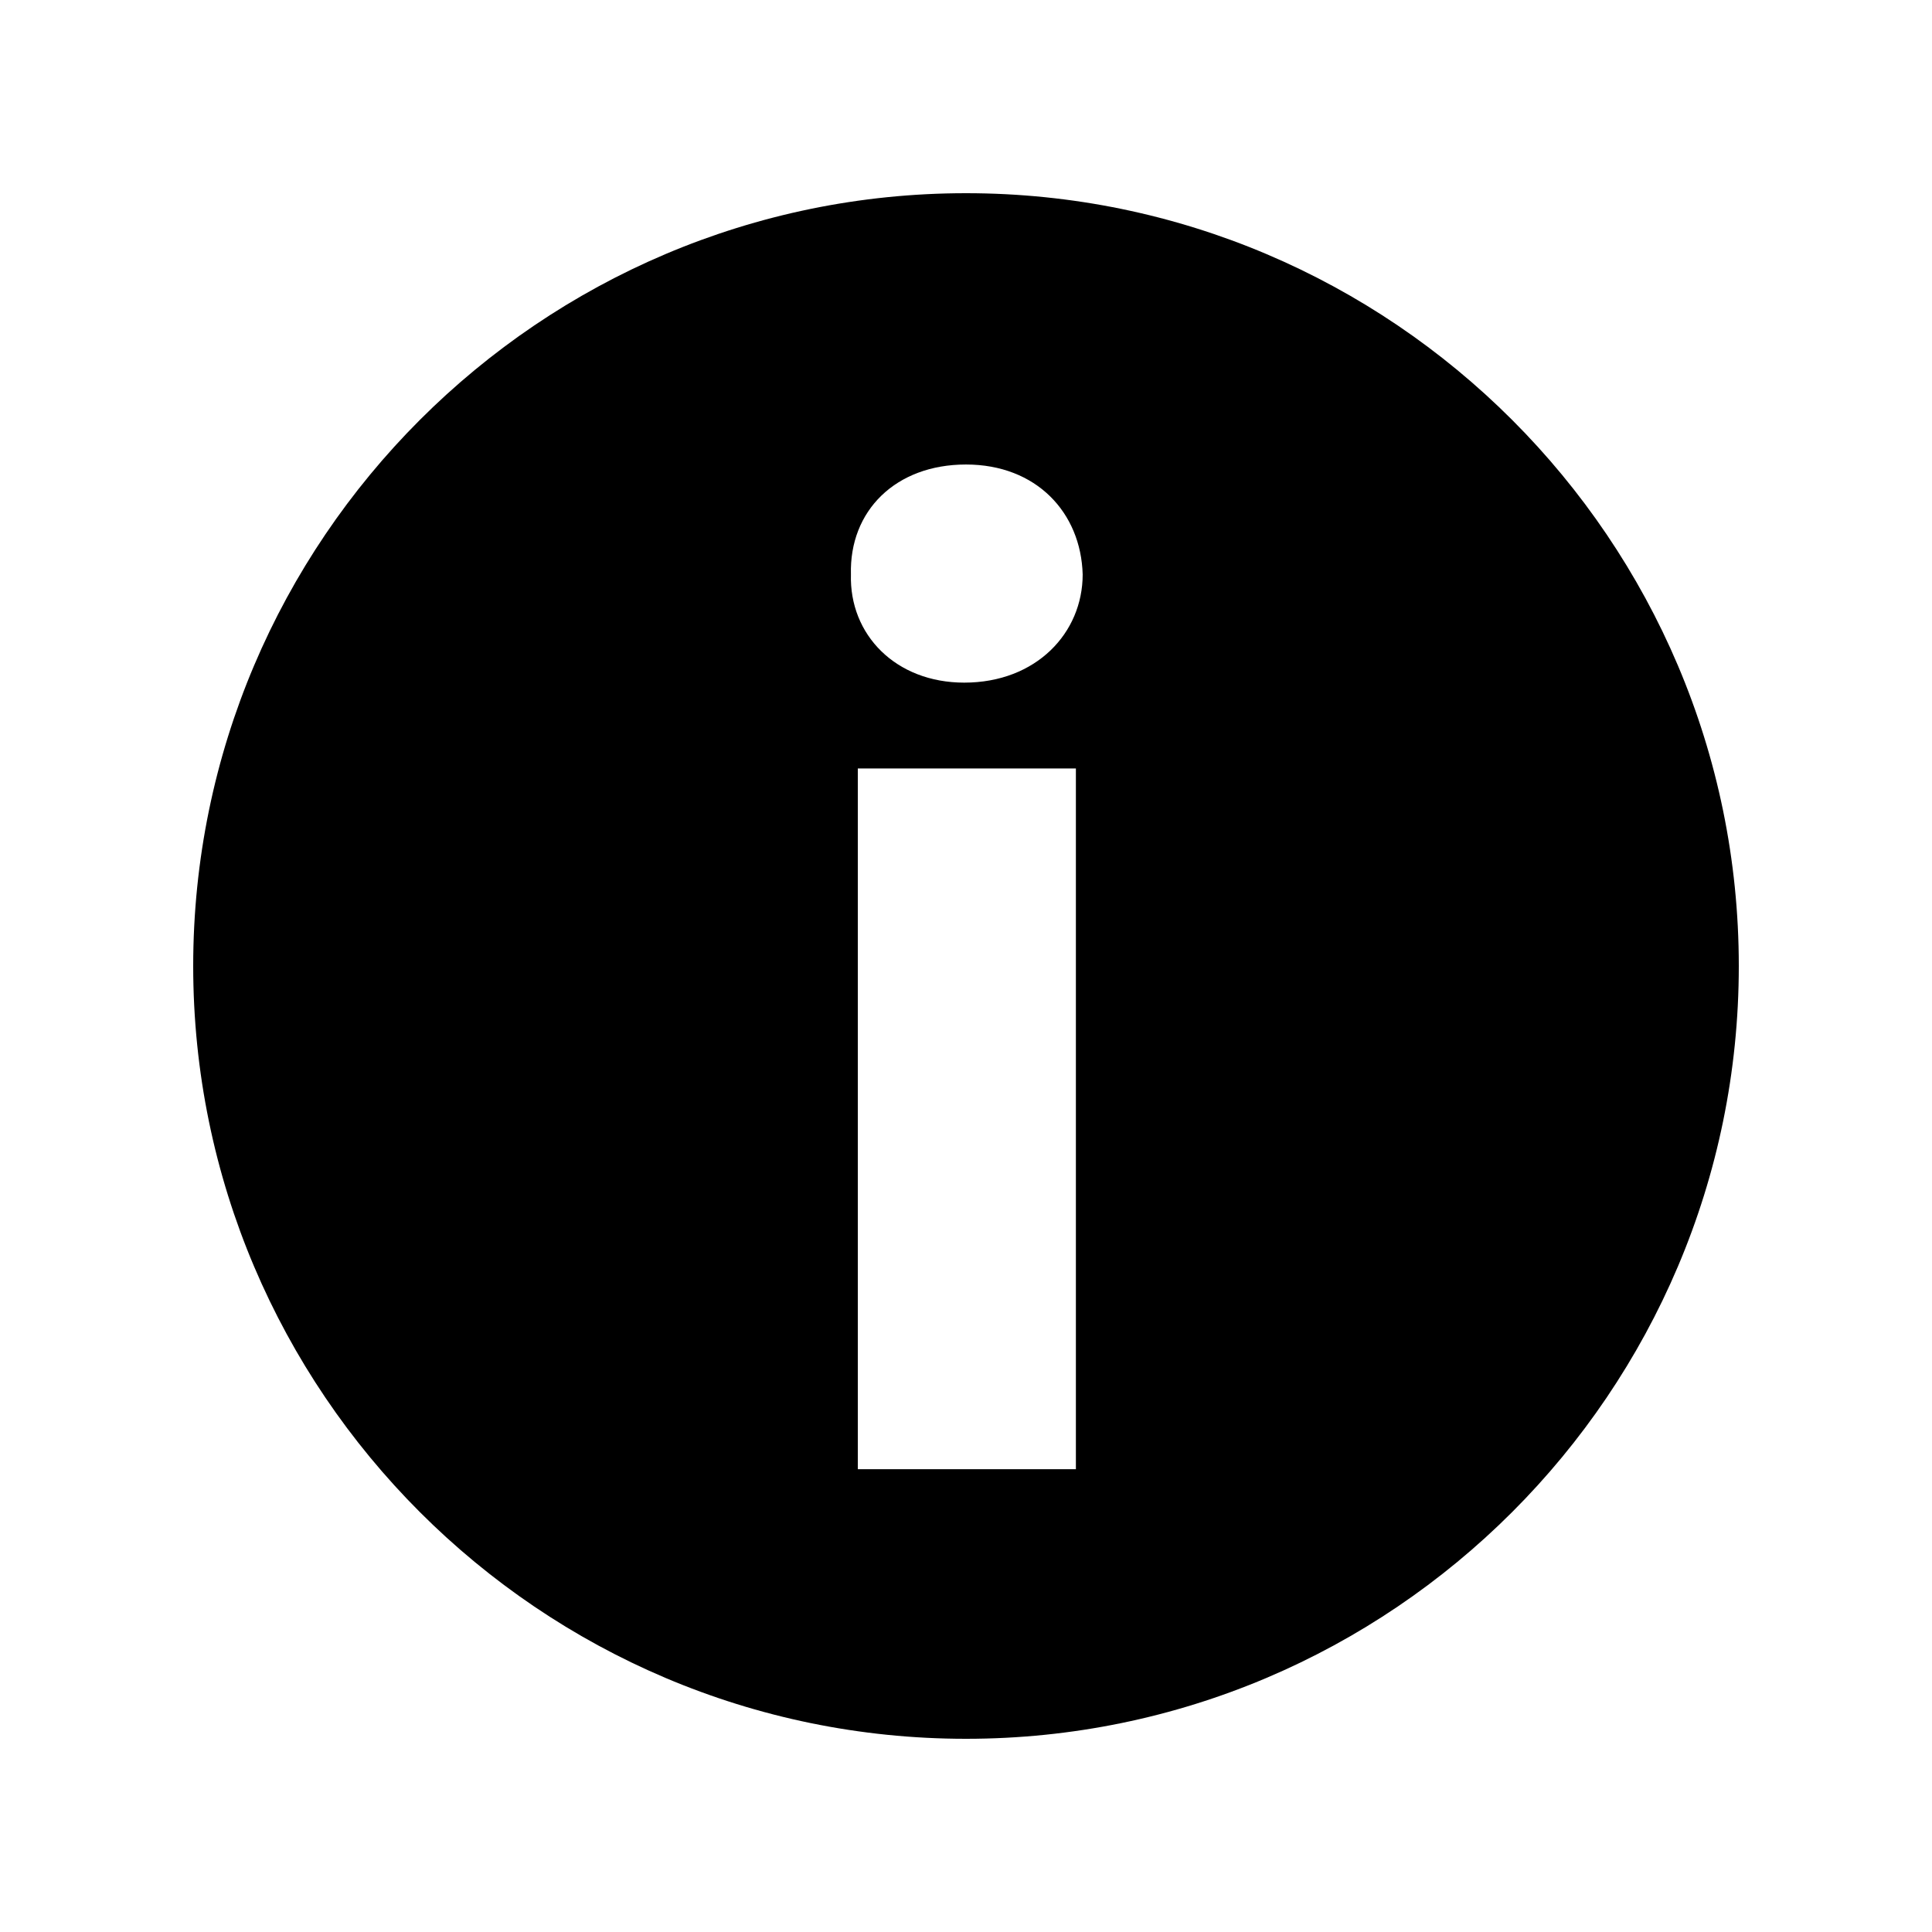 <svg xmlns="http://www.w3.org/2000/svg" width="100" height="100" viewBox="0 0 100 100"><path d="M50 10c-22.044 0-40 17.956-40 40s17.954 40 40 40 40-17.956 40-40-17.955-40-40-40zm5.6 66.045H44.4V39.777h11.288v36.268h-.09zm-5.69-40.712c-3.556 0-5.956-2.488-5.866-5.6-.09-3.29 2.31-5.69 5.955-5.69s5.95 2.49 6.04 5.69c0 3.023-2.4 5.6-6.134 5.6z"/></svg>